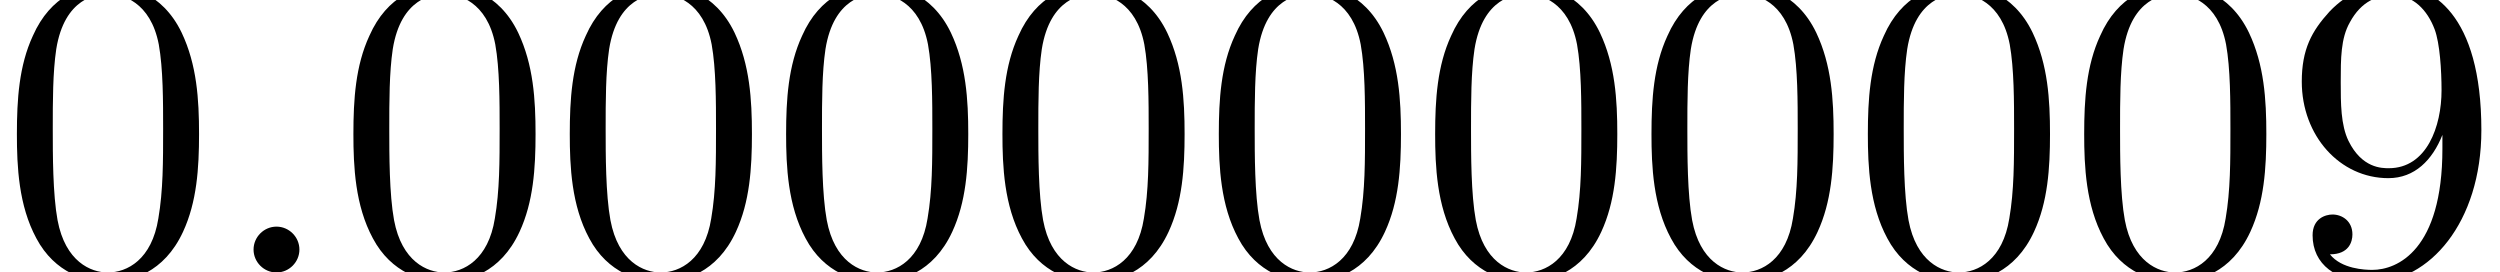 <?xml version='1.0' encoding='UTF-8'?>
<!-- This file was generated by dvisvgm 2.11.1 -->
<svg version='1.1' xmlns='http://www.w3.org/2000/svg' xmlns:xlink='http://www.w3.org/1999/xlink' width='57.562pt' height='6.274pt' viewBox='143.075 -6.274 57.562 6.274'>
<defs>
<path id='g0-58' d='M1.913-.528C1.913-.817 1.674-1.056 1.385-1.056S.857-.817 .857-.528S1.096 0 1.385 0S1.913-.239 1.913-.528Z'/>
<path id='g1-48' d='M4.583-3.188C4.583-3.985 4.533-4.782 4.184-5.519C3.726-6.476 2.909-6.635 2.491-6.635C1.893-6.635 1.166-6.376 .757-5.45C.438-4.762 .389-3.985 .389-3.188C.389-2.441 .428-1.544 .837-.787C1.265 .02 1.993 .219 2.481 .219C3.019 .219 3.776 .01 4.214-.936C4.533-1.624 4.583-2.401 4.583-3.188ZM3.756-3.308C3.756-2.56 3.756-1.883 3.646-1.245C3.497-.299 2.929 0 2.481 0C2.092 0 1.504-.249 1.325-1.205C1.215-1.803 1.215-2.72 1.215-3.308C1.215-3.945 1.215-4.603 1.295-5.141C1.484-6.326 2.232-6.416 2.481-6.416C2.809-6.416 3.467-6.237 3.656-5.25C3.756-4.692 3.756-3.935 3.756-3.308Z'/>
<path id='g1-57' d='M4.553-3.278C4.553-5.958 3.407-6.635 2.521-6.635C1.973-6.635 1.484-6.456 1.056-6.007C.648-5.559 .418-5.141 .418-4.394C.418-3.148 1.295-2.172 2.411-2.172C3.019-2.172 3.427-2.59 3.656-3.168V-2.849C3.656-.518 2.62-.06 2.042-.06C1.873-.06 1.335-.08 1.066-.418C1.504-.418 1.584-.707 1.584-.877C1.584-1.186 1.345-1.335 1.126-1.335C.966-1.335 .667-1.245 .667-.857C.667-.189 1.205 .219 2.052 .219C3.337 .219 4.553-1.136 4.553-3.278ZM3.636-4.194C3.636-3.367 3.298-2.401 2.421-2.401C2.262-2.401 1.803-2.401 1.494-3.029C1.315-3.397 1.315-3.895 1.315-4.384C1.315-4.922 1.315-5.39 1.524-5.758C1.793-6.257 2.172-6.386 2.521-6.386C2.979-6.386 3.308-6.047 3.477-5.599C3.597-5.28 3.636-4.653 3.636-4.194Z'/>
</defs>
<g id='page1'>
<use x='143.075' y='0' xlink:href='#g1-48'/>
<use x='148.056' y='0' xlink:href='#g0-58'/>
<use x='150.823' y='0' xlink:href='#g1-48'/>
<use x='155.805' y='0' xlink:href='#g1-48'/>
<use x='160.786' y='0' xlink:href='#g1-48'/>
<use x='165.767' y='0' xlink:href='#g1-48'/>
<use x='170.749' y='0' xlink:href='#g1-48'/>
<use x='175.73' y='0' xlink:href='#g1-48'/>
<use x='180.711' y='0' xlink:href='#g1-48'/>
<use x='185.693' y='0' xlink:href='#g1-48'/>
<use x='190.674' y='0' xlink:href='#g1-48'/>
<use x='195.655' y='0' xlink:href='#g1-57'/>
</g>
</svg>